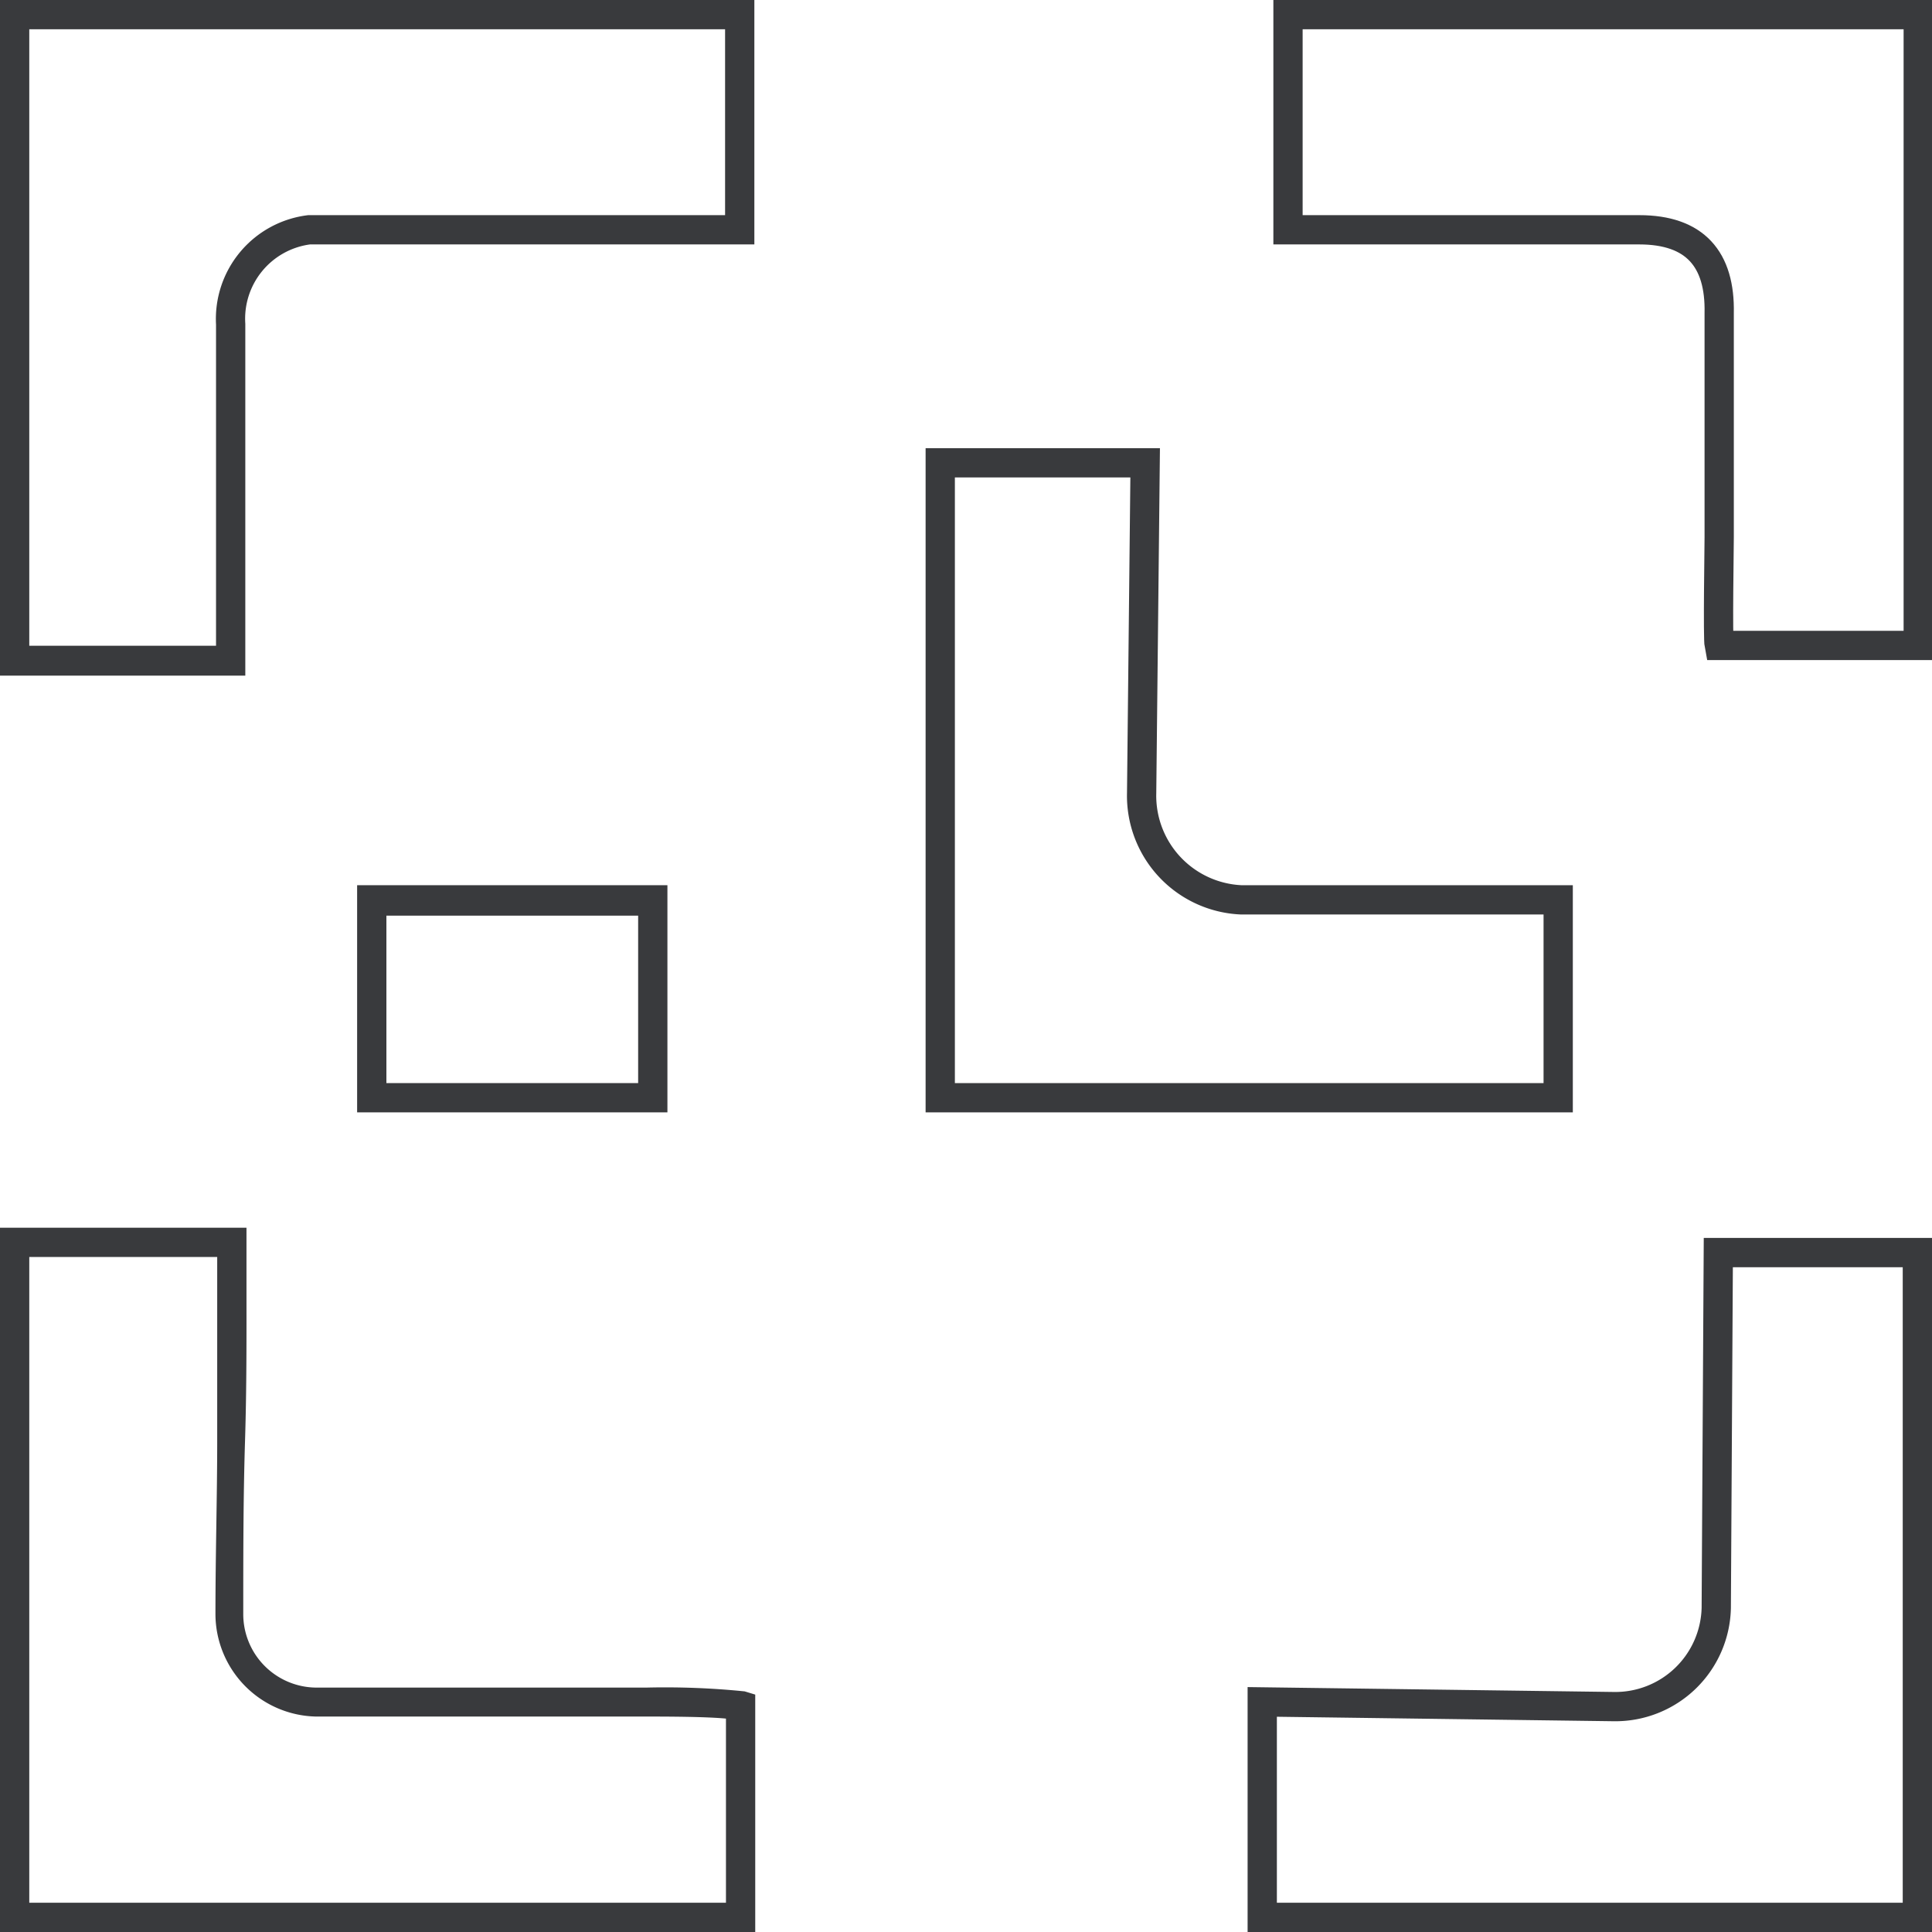 <svg xmlns="http://www.w3.org/2000/svg" viewBox="0 0 66 66"><defs><style>.cls-1{fill:none;stroke:#393a3d;stroke-miterlimit:10;}.cls-2{fill:#393a3d;}</style></defs><g id="Layer_2" data-name="Layer 2"><g id="Layer_1-2" data-name="Layer 1"><path class="cls-1" d="M44,.5V7.85H56c1.9,0,2.77,1,2.73,2.85v7.65c0,.26-.05,3.45,0,3.7h6.8V.5Z"/><path class="cls-1" d="M53.23,30.74H42.4A3.56,3.56,0,0,1,39,27.09l.12-11.28h-7V37.5H53.23Z"/><path class="cls-1" d="M58.63,54.93a3.45,3.45,0,0,1-3.51,3.37l-12-.16V65.5H65.5V42.79H58.7Z"/><path class="cls-2" d="M22.11,57.65H10.76a2.51,2.51,0,0,1-2.45-2.5c0-2,0-4,.06-5.91s.05-3.7.05-5.5V41.94H0V66H25.8V57.89l-.36-.11A27,27,0,0,0,22.11,57.65ZM24.8,65H1V42.94H7.42v.79c0,1.79,0,3.62,0,5.49s-.06,3.91-.06,5.92a3.51,3.51,0,0,0,3.44,3.5H22.09c.55,0,2,0,2.71.07Z"/><path class="cls-2" d="M8.38,11.06a2.56,2.56,0,0,1,2.21-2.71H25.77V0H0V23.08H8.38Zm-1,0v11H1V1H24.77V7.35H10.53A3.57,3.57,0,0,0,7.38,11.09Z"/><path class="cls-2" d="M22.8,38V30.24H12.2V38Zm-9.6-6.72h8.6V37H13.2Z"/></g></g></svg>
